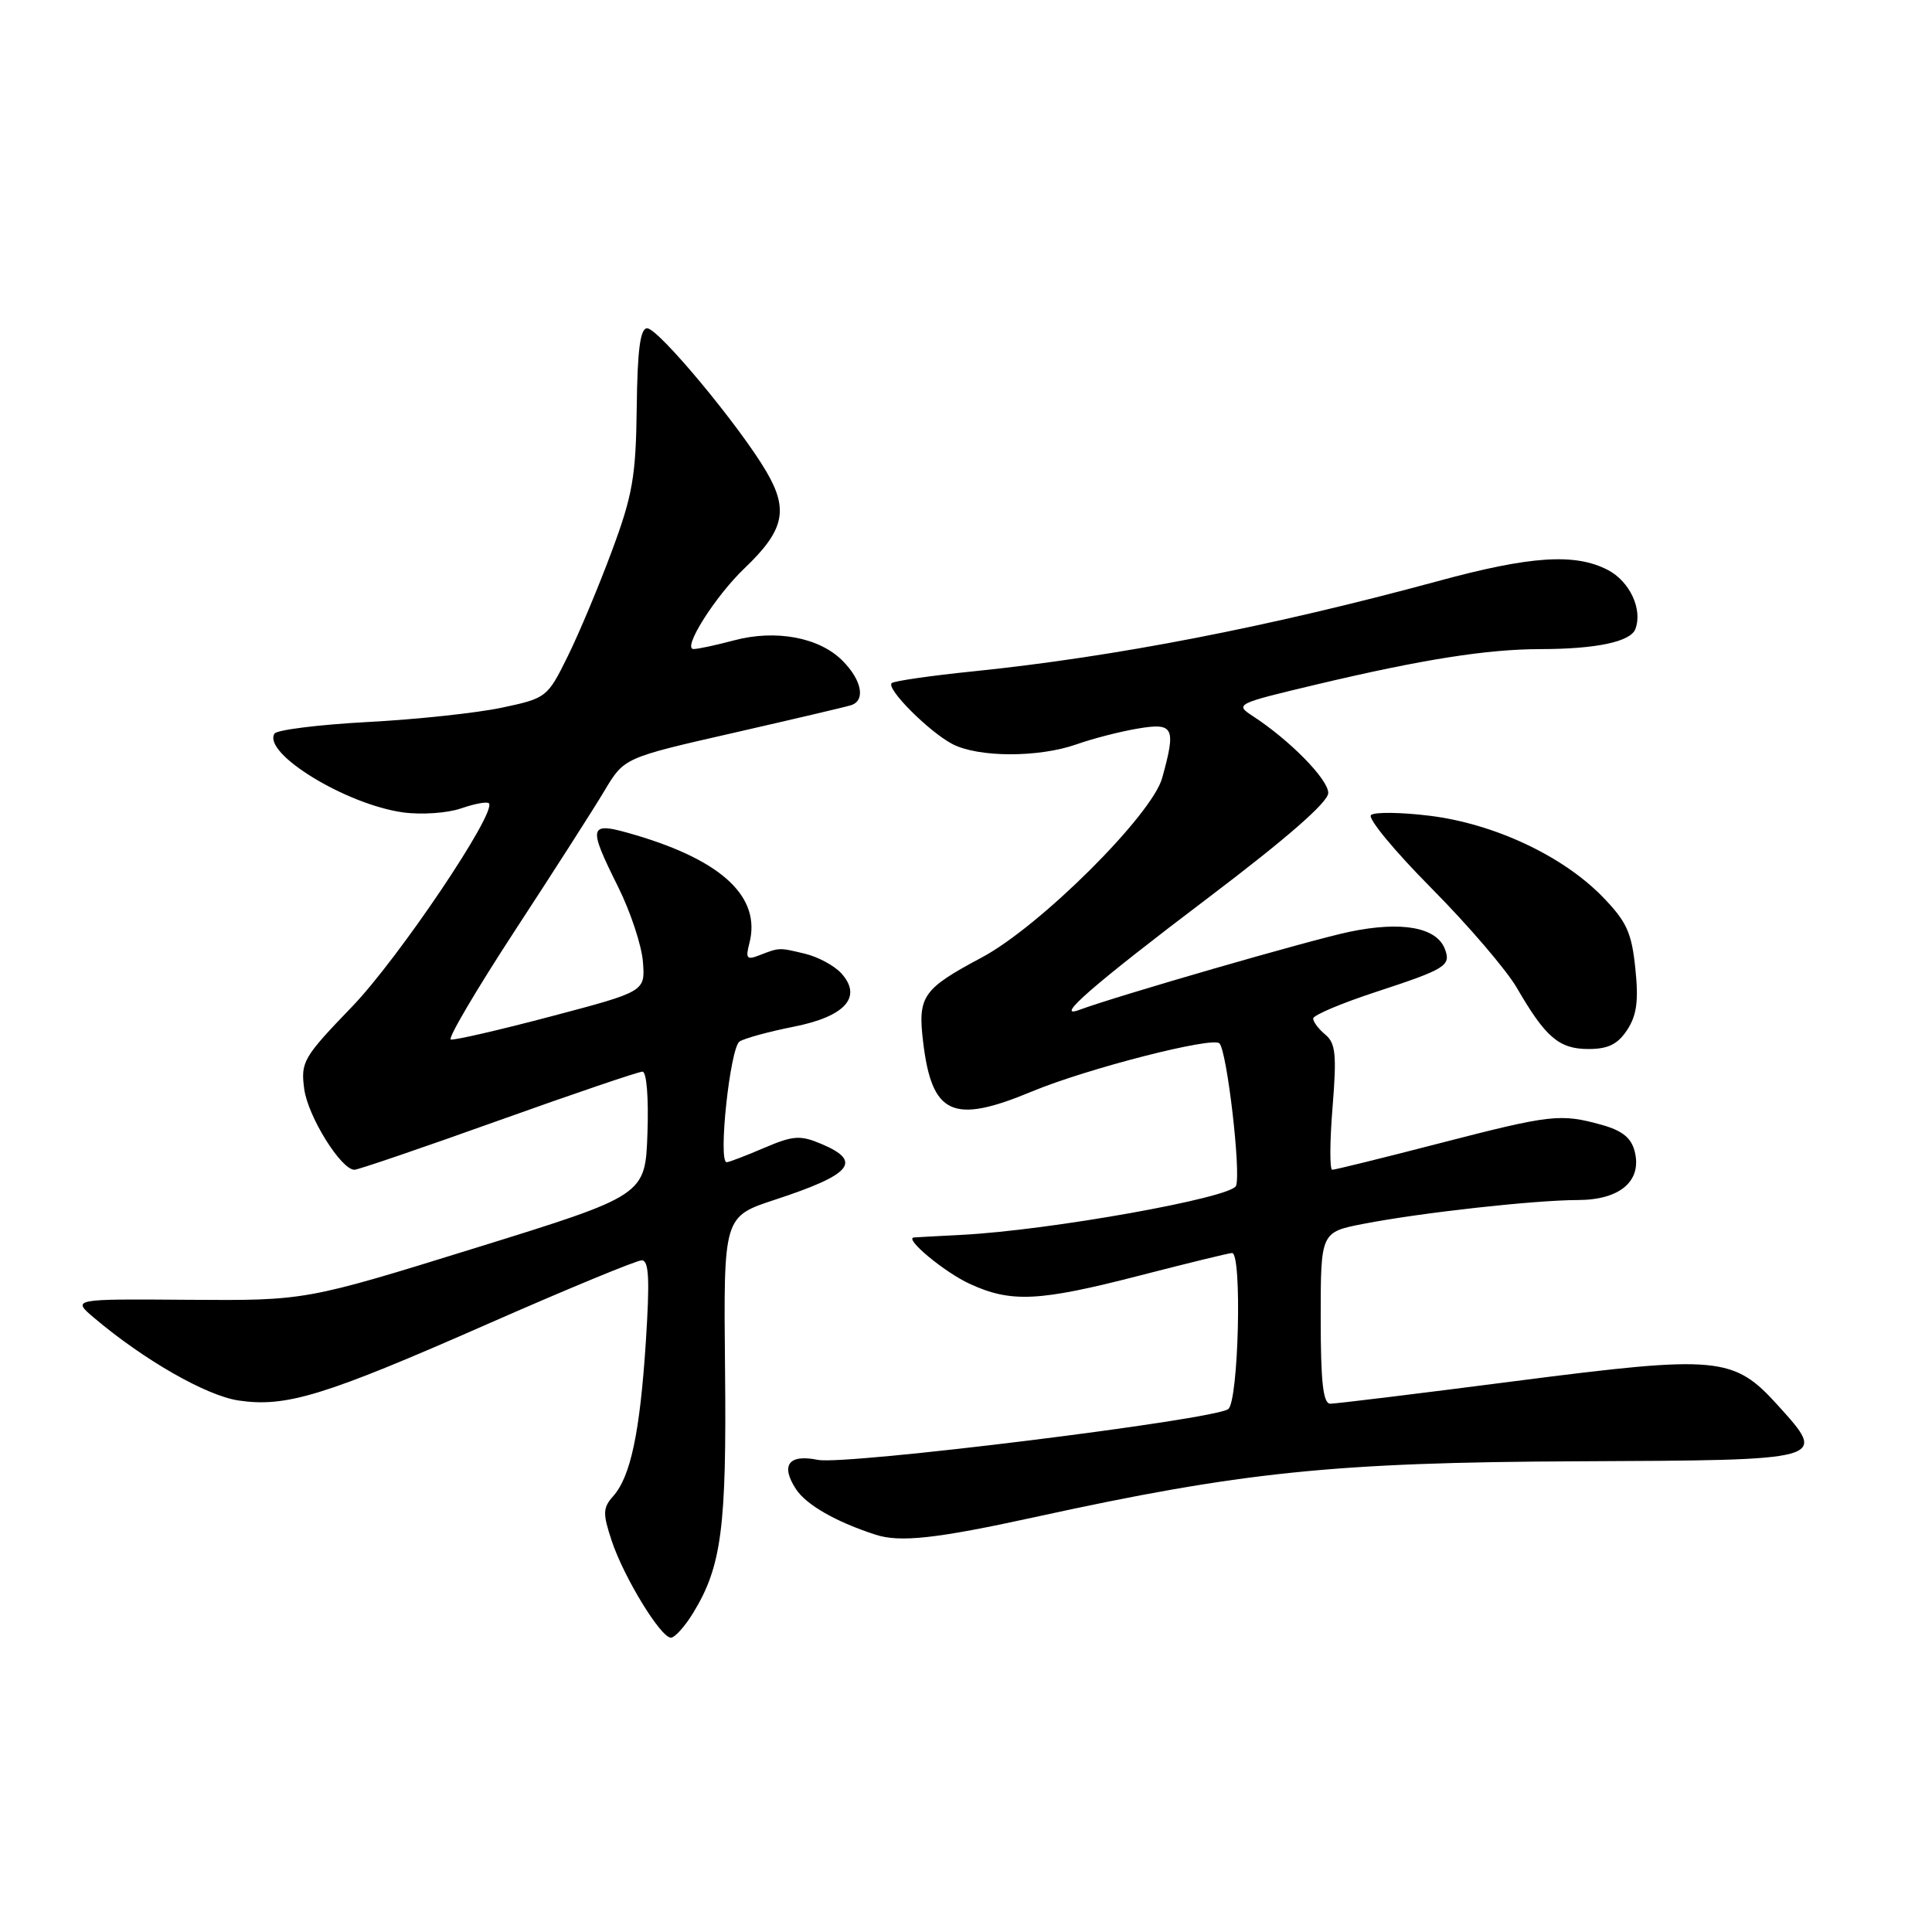 <?xml version="1.0" encoding="UTF-8" standalone="no"?>
<!DOCTYPE svg PUBLIC "-//W3C//DTD SVG 1.1//EN" "http://www.w3.org/Graphics/SVG/1.1/DTD/svg11.dtd" >
<svg xmlns="http://www.w3.org/2000/svg" xmlns:xlink="http://www.w3.org/1999/xlink" version="1.1" viewBox="0 0 256 256">
 <g >
 <path fill="currentColor"
d=" M 91.83 213.75 C 95.62 207.56 96.29 202.44 96.07 181.35 C 95.87 161.21 95.87 161.21 102.68 158.97 C 112.90 155.62 114.34 153.89 108.82 151.57 C 106.03 150.39 105.10 150.46 101.23 152.11 C 98.81 153.15 96.59 154.00 96.29 154.00 C 95.11 154.00 96.75 138.78 98.00 138.00 C 98.71 137.56 101.92 136.69 105.14 136.05 C 111.99 134.70 114.32 132.11 111.48 128.97 C 110.55 127.95 108.38 126.78 106.65 126.37 C 103.18 125.54 103.30 125.54 100.59 126.59 C 98.96 127.23 98.77 126.99 99.29 125.01 C 100.88 118.93 95.80 114.09 84.25 110.66 C 77.92 108.79 77.78 109.22 81.94 117.59 C 83.55 120.84 85.02 125.27 85.19 127.44 C 85.50 131.38 85.50 131.38 73.00 134.68 C 66.12 136.50 60.15 137.87 59.73 137.74 C 59.31 137.60 63.14 131.11 68.23 123.31 C 73.33 115.51 78.67 107.17 80.10 104.77 C 82.70 100.41 82.70 100.41 97.10 97.13 C 105.02 95.32 112.06 93.67 112.75 93.45 C 114.73 92.83 114.21 90.12 111.61 87.52 C 108.54 84.45 102.78 83.38 97.27 84.85 C 94.91 85.48 92.49 86.00 91.90 86.00 C 90.35 86.00 94.75 79.02 98.66 75.29 C 103.91 70.28 104.52 67.57 101.56 62.51 C 98.01 56.45 87.24 43.50 85.75 43.50 C 84.84 43.50 84.46 46.32 84.37 54.00 C 84.26 63.13 83.83 65.61 81.08 73.00 C 79.35 77.67 76.71 83.97 75.21 87.00 C 72.54 92.41 72.40 92.52 66.50 93.77 C 63.20 94.47 55.20 95.33 48.72 95.67 C 42.24 96.02 36.68 96.71 36.37 97.21 C 34.76 99.82 45.86 106.61 53.43 107.65 C 55.86 107.98 59.30 107.74 61.08 107.12 C 62.87 106.50 64.53 106.19 64.78 106.44 C 65.89 107.56 52.84 126.96 46.65 133.39 C 40.18 140.10 39.83 140.71 40.31 144.29 C 40.80 147.94 45.19 155.00 46.97 155.00 C 47.44 155.00 56.01 152.08 66.00 148.50 C 75.99 144.93 84.60 142.00 85.13 142.00 C 85.68 142.00 85.96 145.45 85.79 150.19 C 85.50 158.38 85.50 158.38 63.00 165.36 C 40.50 172.34 40.50 172.34 25.00 172.23 C 9.50 172.11 9.50 172.11 12.50 174.65 C 19.11 180.23 27.31 184.92 31.59 185.57 C 37.91 186.51 42.95 184.97 64.65 175.42 C 75.18 170.79 84.35 167.00 85.03 167.00 C 85.99 167.00 86.11 169.50 85.58 177.75 C 84.80 189.79 83.56 195.66 81.25 198.25 C 79.88 199.79 79.85 200.53 81.04 204.12 C 82.63 208.95 87.54 217.00 88.90 217.00 C 89.41 217.00 90.73 215.54 91.83 213.75 Z  M 137.01 201.05 C 164.51 195.03 176.73 193.77 208.99 193.63 C 242.34 193.48 242.18 193.53 235.60 186.24 C 229.71 179.72 227.72 179.54 200.89 182.99 C 188.05 184.65 176.98 186.00 176.28 186.00 C 175.32 186.00 175.00 183.19 175.00 174.63 C 175.00 163.26 175.00 163.26 180.75 162.15 C 188.35 160.68 203.35 159.02 209.10 159.01 C 214.65 159.00 217.59 156.49 216.61 152.59 C 216.16 150.77 214.96 149.81 212.24 149.05 C 206.76 147.53 205.54 147.67 190.71 151.50 C 183.26 153.43 176.88 155.00 176.53 155.00 C 176.18 155.00 176.20 151.27 176.57 146.72 C 177.13 139.76 176.98 138.23 175.62 137.10 C 174.73 136.36 174.00 135.40 174.00 134.96 C 174.00 134.52 177.71 132.95 182.25 131.46 C 191.61 128.39 192.30 127.96 191.45 125.74 C 190.35 122.86 185.70 122.03 178.81 123.47 C 173.53 124.58 148.03 131.95 143.00 133.82 C 139.57 135.09 144.87 130.49 160.16 118.91 C 170.53 111.06 176.00 106.28 176.00 105.07 C 176.00 103.27 170.91 98.08 166.01 94.89 C 163.59 93.31 163.75 93.24 174.52 90.68 C 188.52 87.36 197.05 86.02 204.13 86.01 C 211.50 86.00 216.05 85.04 216.69 83.36 C 217.69 80.75 215.95 77.03 213.04 75.52 C 208.70 73.27 202.79 73.66 190.50 77.01 C 168.25 83.05 147.84 87.02 129.03 88.95 C 123.32 89.53 118.43 90.24 118.15 90.52 C 117.40 91.26 123.09 96.96 126.20 98.59 C 129.63 100.38 137.61 100.40 142.64 98.63 C 144.78 97.87 148.43 96.93 150.76 96.54 C 155.54 95.73 155.86 96.37 153.99 103.10 C 152.62 108.01 137.79 122.77 130.09 126.87 C 122.27 131.04 121.60 132.00 122.31 137.99 C 123.47 147.75 126.23 149.01 136.78 144.61 C 143.99 141.61 160.66 137.33 161.58 138.25 C 162.58 139.25 164.46 155.37 163.78 157.13 C 163.18 158.71 139.10 163.02 127.50 163.62 C 124.20 163.79 121.32 163.95 121.10 163.97 C 119.73 164.08 125.16 168.59 128.50 170.12 C 133.99 172.64 137.66 172.46 151.00 169.02 C 157.32 167.39 162.84 166.04 163.25 166.03 C 164.60 165.98 164.12 185.66 162.75 186.71 C 160.90 188.13 112.02 194.18 108.37 193.44 C 104.50 192.65 103.39 194.14 105.48 197.33 C 106.84 199.40 110.76 201.65 116.00 203.35 C 119.24 204.41 124.06 203.88 137.01 201.05 Z  M 215.61 136.47 C 216.88 134.53 217.14 132.60 216.69 128.32 C 216.20 123.55 215.54 122.11 212.31 118.79 C 207.04 113.40 198.03 109.17 189.50 108.10 C 185.65 107.62 182.12 107.58 181.66 108.00 C 181.20 108.43 184.80 112.78 189.66 117.68 C 194.52 122.58 199.62 128.53 201.00 130.91 C 204.80 137.47 206.59 139.00 210.48 139.00 C 213.09 139.00 214.36 138.37 215.61 136.47 Z "/>
</g>
</svg>
